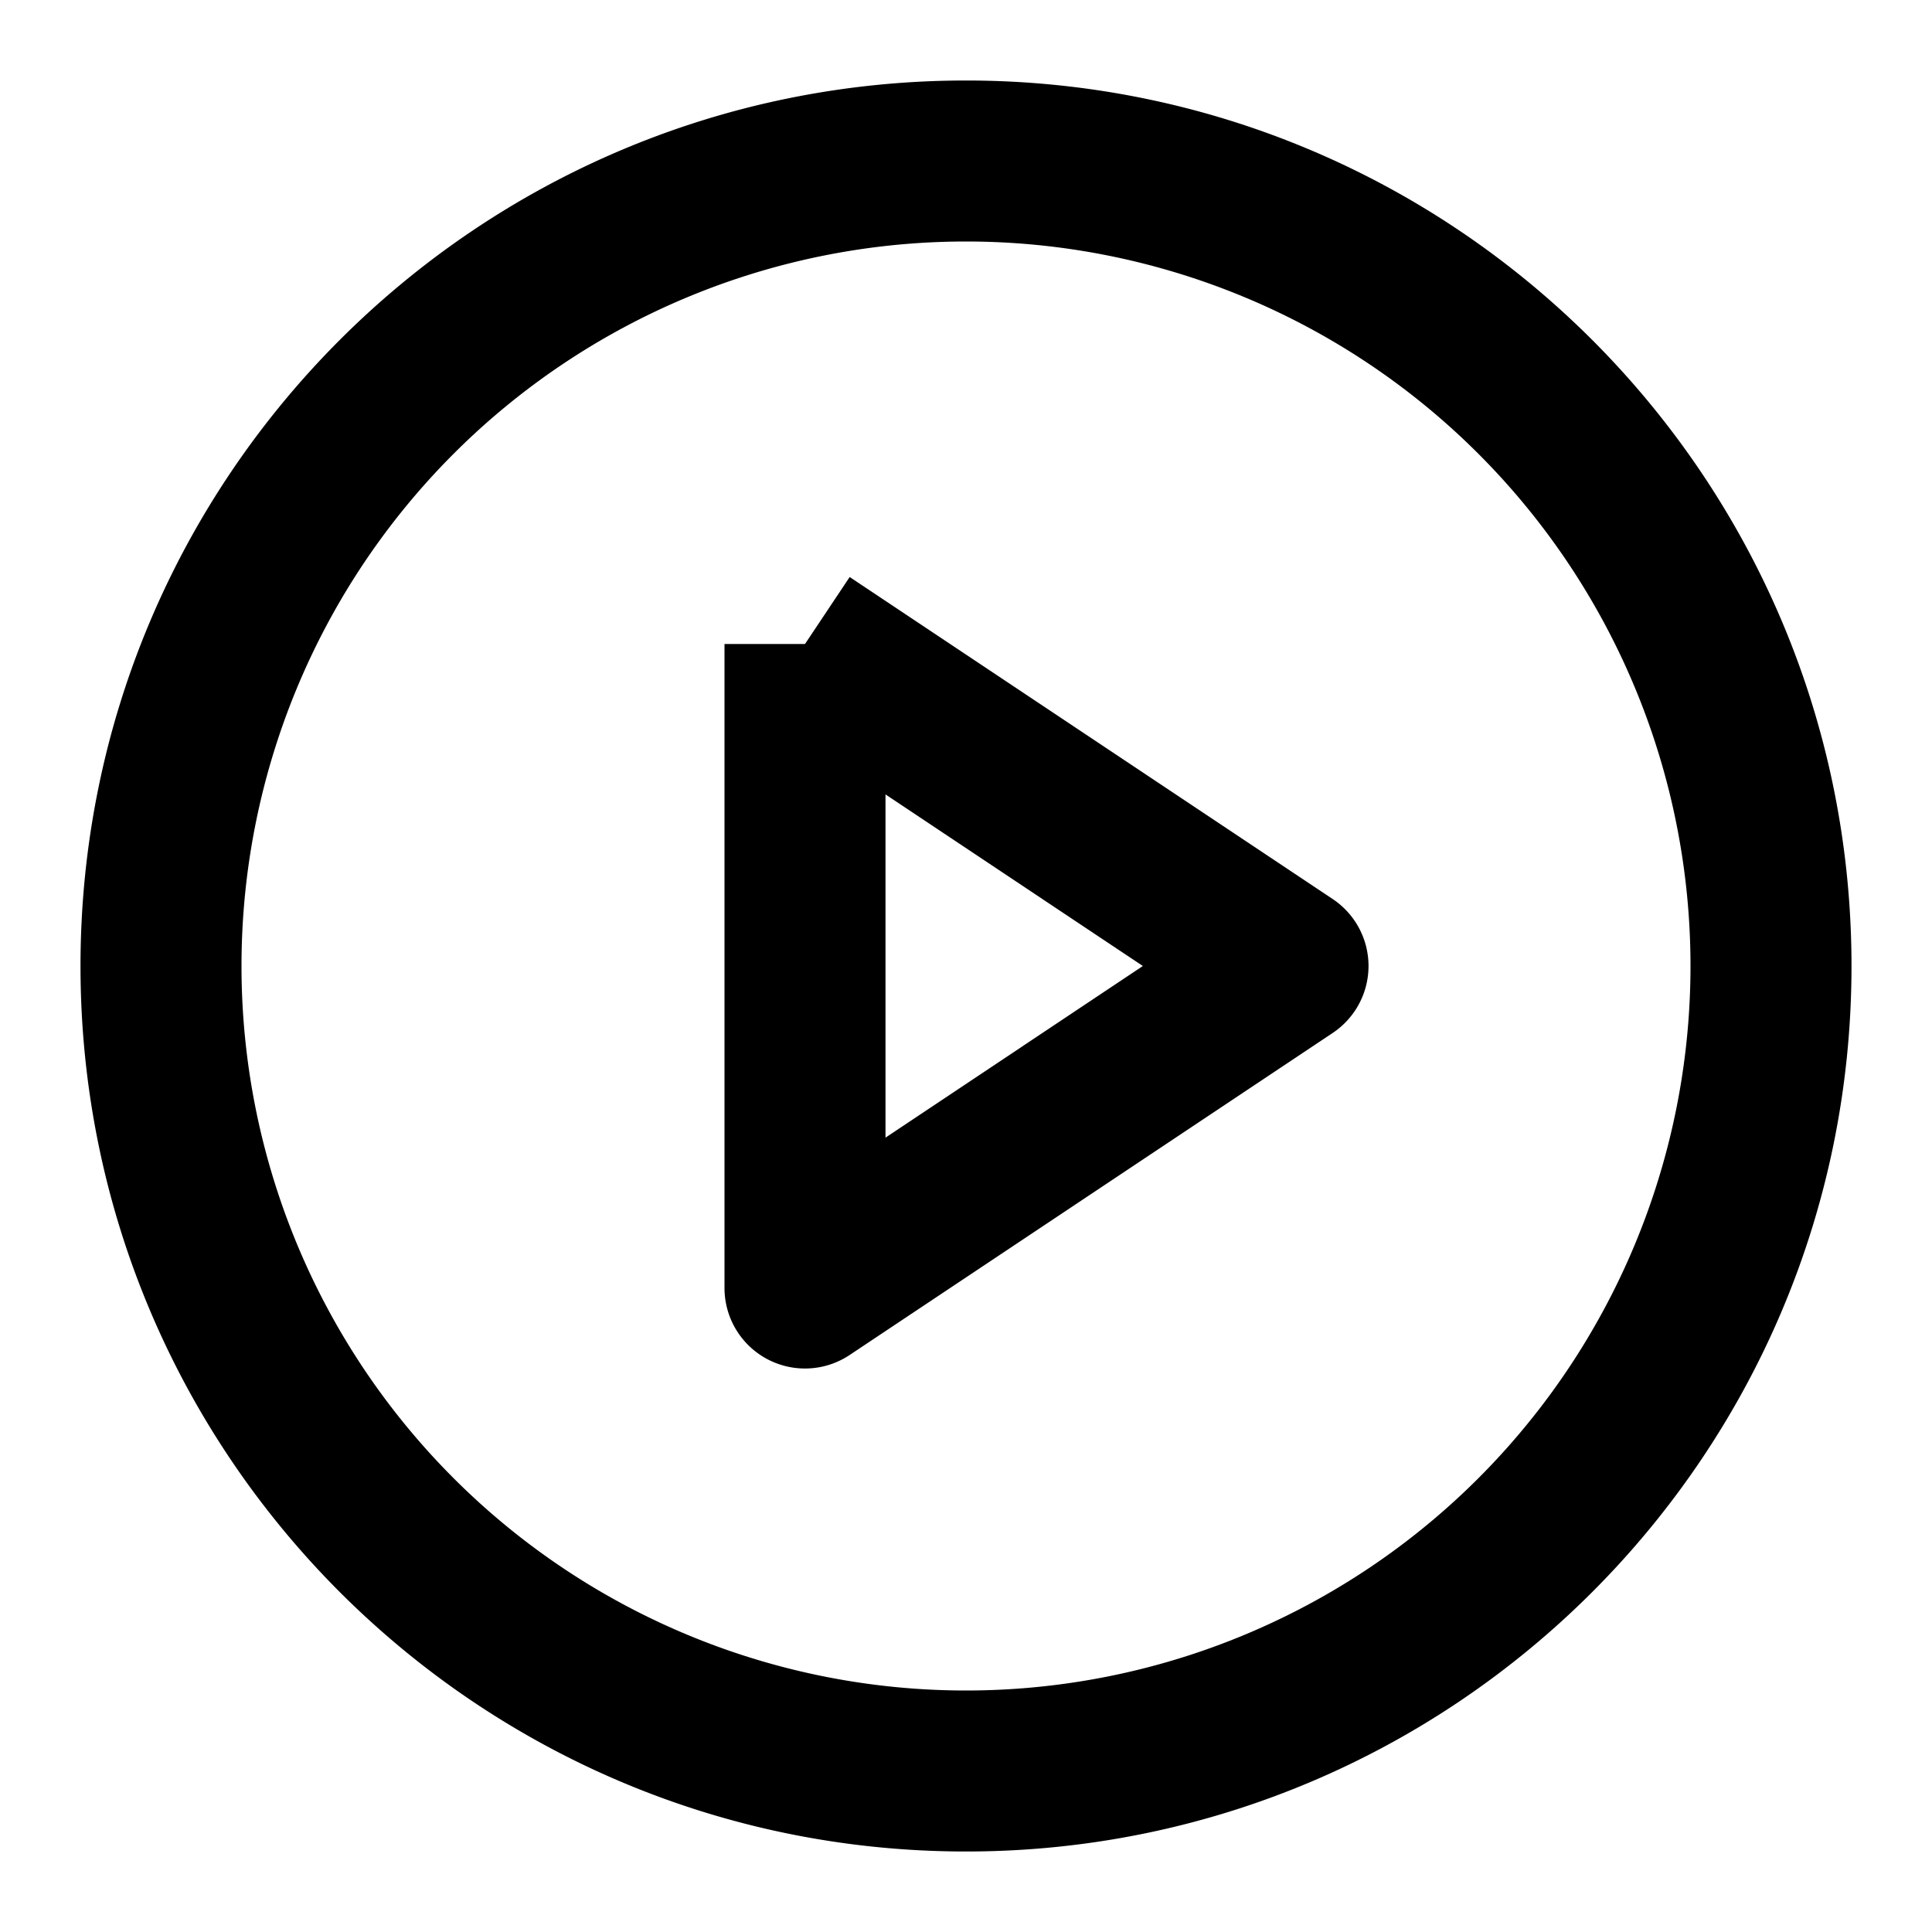 <svg xmlns="http://www.w3.org/2000/svg" width="24" height="24" fill="currentColor" viewBox="0 0 24 24">
  <path fill-rule="evenodd" d="M1 12C1 5.925 5.925 1 12 1s11 4.925 11 11-4.925 11-11 11S1 18.075 1 12zm11-9a9 9 0 100 18 9 9 0 000-18z" clip-rule="evenodd"/>
  <path fill-rule="evenodd" d="M10 8H9v8a1 1 0 001.555.832l6-4a1 1 0 000-1.664l-6-4L10 8zm4.197 4L11 9.869v4.263L14.197 12z" clip-rule="evenodd"/>
</svg>
